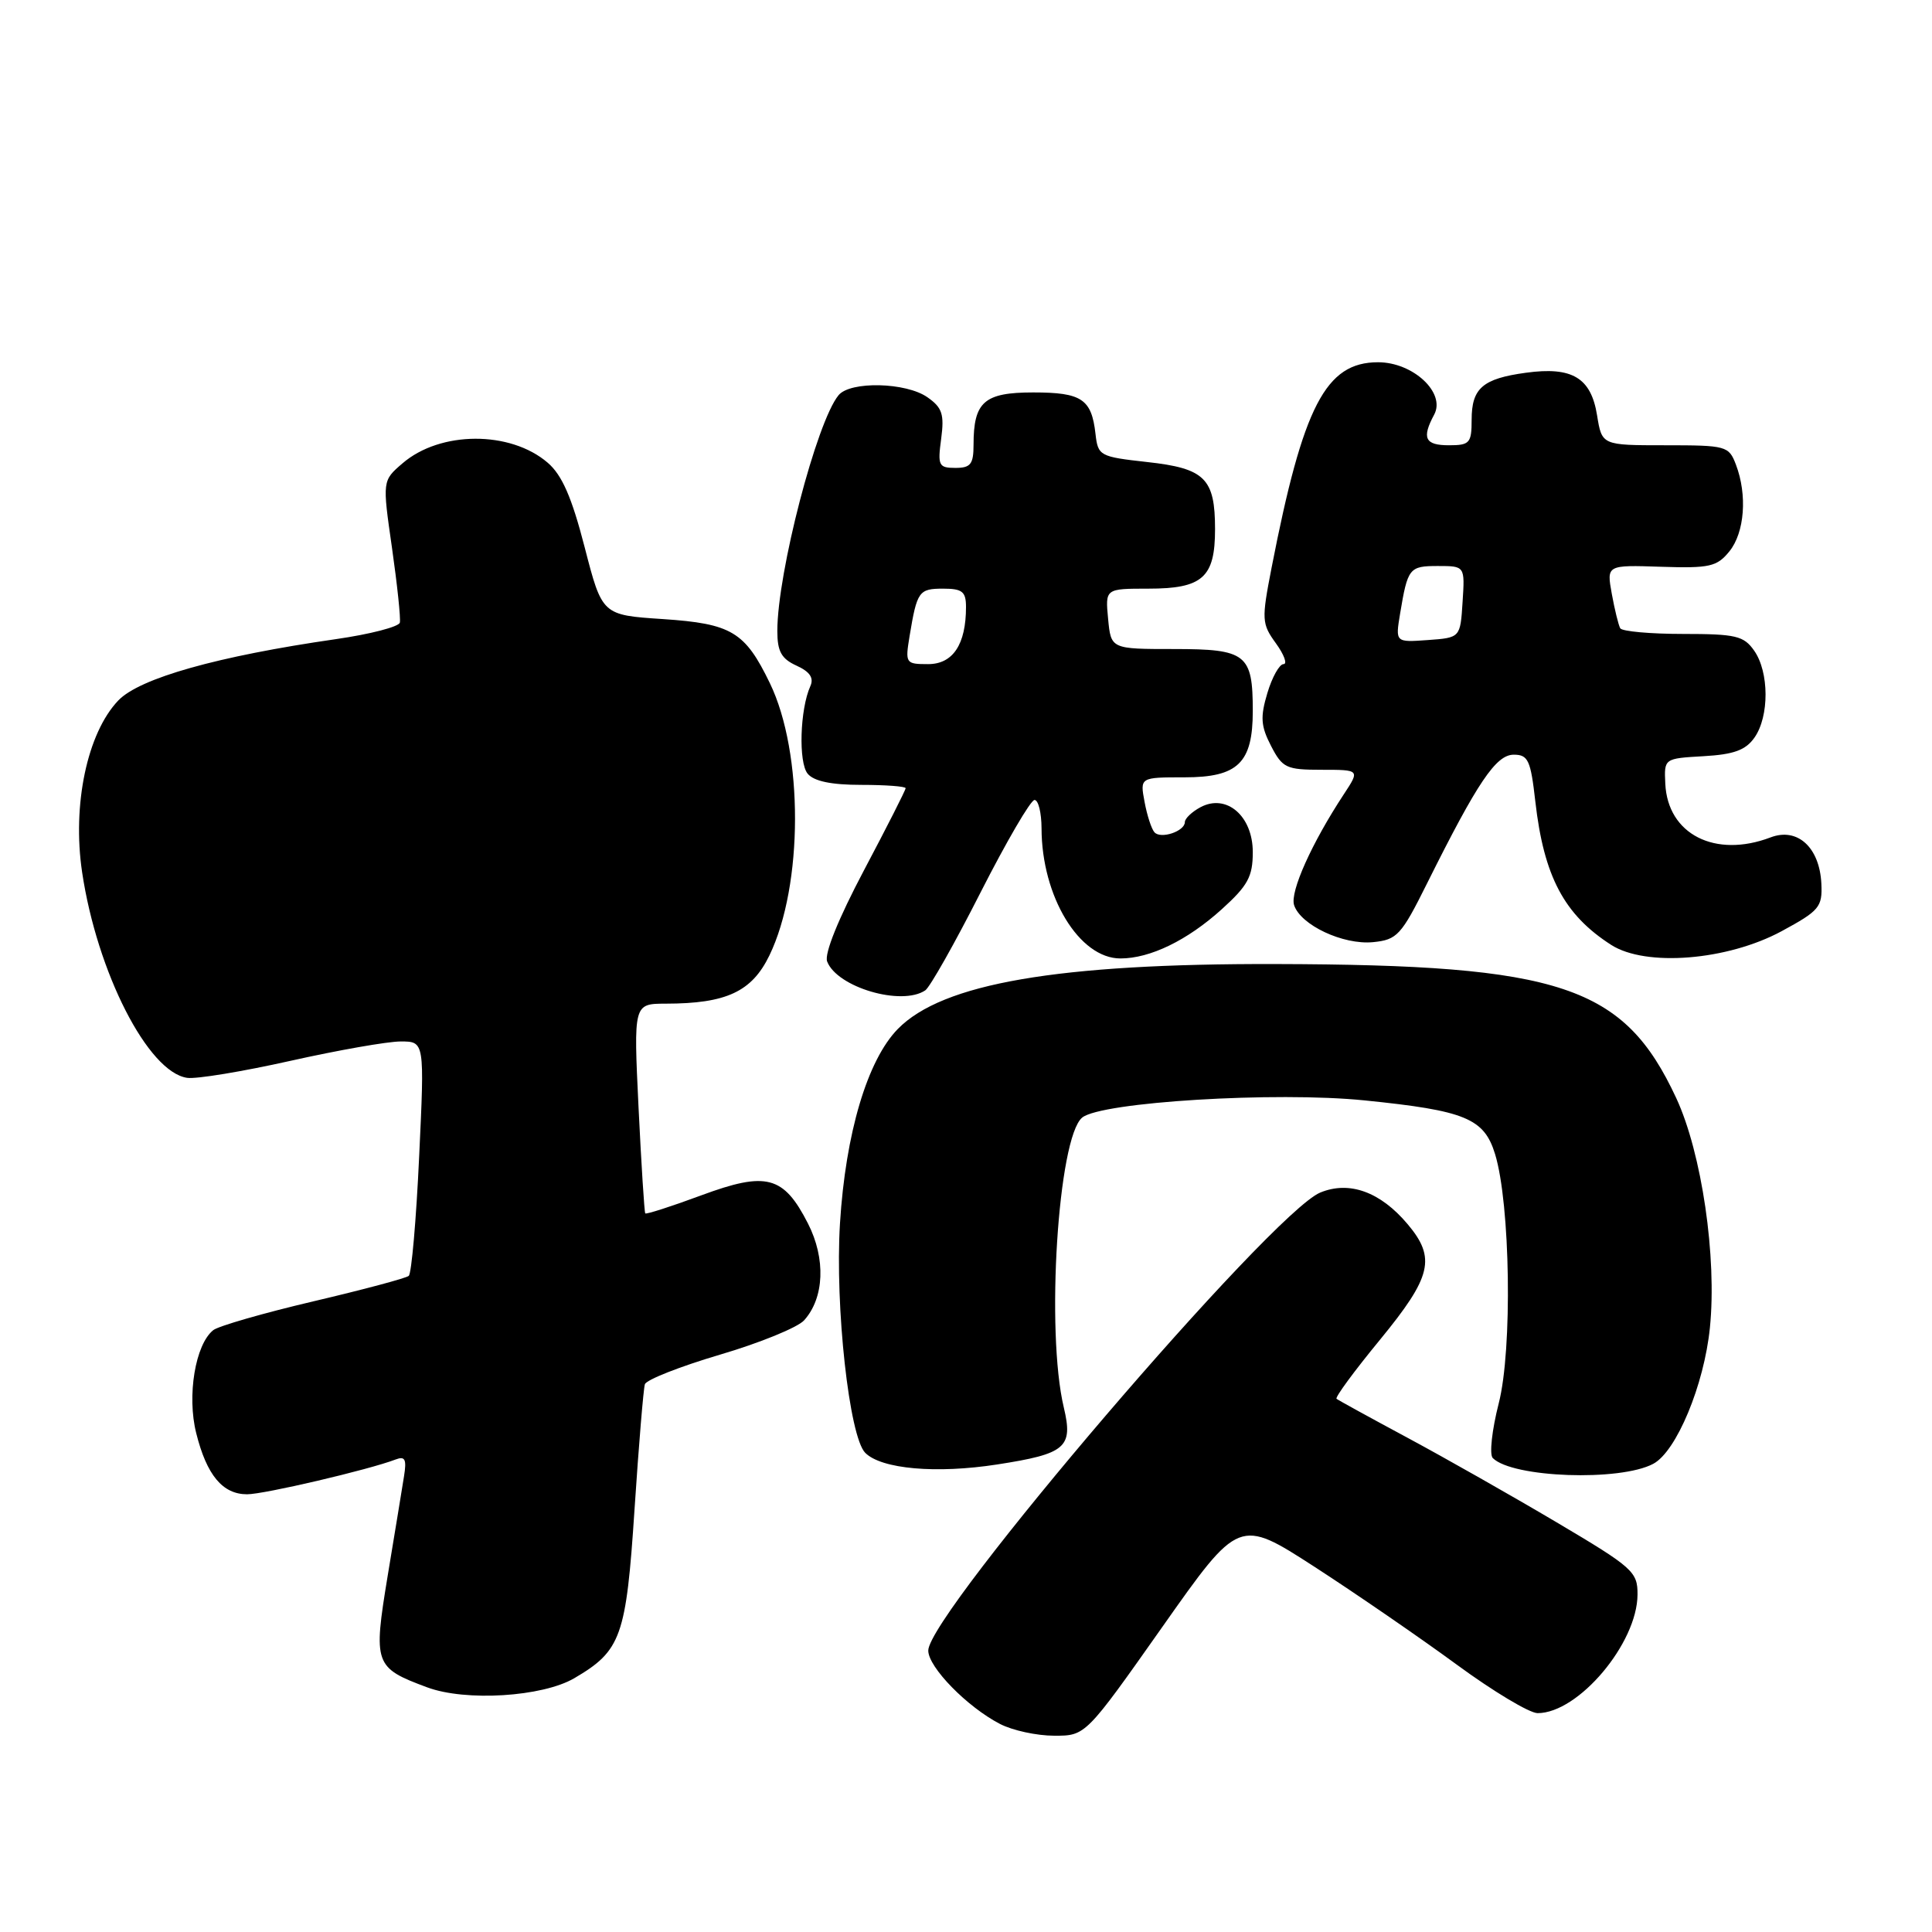 <?xml version="1.0" encoding="UTF-8" standalone="no"?>
<!DOCTYPE svg PUBLIC "-//W3C//DTD SVG 1.1//EN" "http://www.w3.org/Graphics/SVG/1.1/DTD/svg11.dtd" >
<svg xmlns="http://www.w3.org/2000/svg" xmlns:xlink="http://www.w3.org/1999/xlink" version="1.1" viewBox="0 0 256 256">
 <g >
 <path fill="currentColor"
d=" M 154.02 215.57 C 164.18 201.15 164.18 201.15 174.21 207.63 C 179.72 211.20 188.18 217.02 193.01 220.56 C 197.83 224.10 202.66 227.00 203.74 227.00 C 209.15 227.00 216.95 217.74 216.98 211.29 C 217.00 208.26 216.38 207.71 206.25 201.71 C 200.34 198.21 191.45 193.17 186.50 190.51 C 181.55 187.85 177.32 185.53 177.10 185.35 C 176.87 185.17 179.46 181.65 182.85 177.53 C 189.72 169.16 190.30 166.70 186.52 162.21 C 182.91 157.92 178.79 156.43 174.94 158.02 C 168.47 160.70 123.00 213.83 123.00 218.71 C 123.00 220.91 128.15 226.18 132.50 228.43 C 134.15 229.29 137.38 229.99 139.68 229.99 C 143.85 230.00 143.85 230.00 154.02 215.57 Z  M 76.10 222.37 C 82.31 218.73 82.97 216.89 84.08 199.97 C 84.64 191.46 85.26 184.01 85.45 183.42 C 85.65 182.82 90.12 181.06 95.40 179.50 C 100.67 177.95 105.68 175.90 106.54 174.96 C 109.23 171.99 109.44 166.78 107.06 162.12 C 103.83 155.79 101.56 155.19 92.92 158.39 C 88.96 159.86 85.62 160.93 85.50 160.78 C 85.38 160.63 84.98 154.31 84.61 146.75 C 83.95 133.00 83.95 133.00 88.22 132.99 C 96.24 132.98 99.62 131.41 101.95 126.60 C 106.45 117.31 106.48 99.75 102.01 90.52 C 98.71 83.70 96.93 82.64 87.83 82.03 C 79.79 81.50 79.79 81.50 77.47 72.51 C 75.76 65.88 74.47 62.94 72.57 61.31 C 67.62 57.05 58.34 57.08 53.34 61.39 C 50.66 63.69 50.66 63.69 51.94 72.59 C 52.64 77.49 53.11 81.95 52.98 82.50 C 52.85 83.05 49.04 84.04 44.50 84.69 C 28.83 86.95 18.51 89.86 15.68 92.81 C 11.56 97.12 9.55 106.63 10.88 115.57 C 12.86 128.84 19.61 142.07 24.80 142.82 C 26.02 143.00 32.17 141.98 38.47 140.57 C 44.77 139.16 51.35 138.00 53.09 138.00 C 56.26 138.00 56.26 138.00 55.54 153.25 C 55.15 161.64 54.53 168.75 54.16 169.06 C 53.80 169.37 48.10 170.89 41.50 172.44 C 34.90 173.99 28.94 175.71 28.26 176.25 C 25.88 178.14 24.75 184.94 26.00 189.90 C 27.39 195.47 29.50 198.00 32.74 198.00 C 35.00 198.00 48.88 194.75 52.42 193.39 C 53.68 192.91 53.90 193.36 53.53 195.64 C 53.28 197.22 52.31 203.14 51.37 208.80 C 49.44 220.53 49.60 220.98 56.60 223.58 C 61.70 225.48 71.86 224.85 76.10 222.37 Z  M 219.07 193.96 C 222.14 192.32 225.80 183.53 226.57 175.94 C 227.52 166.60 225.49 152.77 222.11 145.50 C 215.18 130.61 206.87 127.83 169.00 127.74 C 140.18 127.67 124.87 130.30 118.96 136.35 C 114.92 140.49 112.04 150.18 111.30 162.13 C 110.63 173.11 112.53 190.39 114.65 192.51 C 116.80 194.66 124.07 195.30 132.13 194.05 C 141.23 192.64 142.22 191.80 140.96 186.50 C 138.56 176.44 140.19 150.75 143.39 148.09 C 145.88 146.02 169.07 144.61 180.83 145.81 C 194.16 147.16 196.65 148.19 198.10 152.91 C 200.13 159.51 200.42 178.83 198.59 185.95 C 197.69 189.47 197.33 192.73 197.80 193.20 C 200.41 195.81 214.66 196.32 219.07 193.96 Z  M 122.60 131.23 C 123.21 130.83 126.51 124.99 129.93 118.25 C 133.36 111.51 136.57 106.00 137.08 106.00 C 137.59 106.00 138.00 107.69 138.01 109.75 C 138.02 118.78 143.00 127.00 148.46 127.00 C 152.40 127.00 157.32 124.61 161.89 120.48 C 165.35 117.35 166.00 116.16 166.00 112.91 C 166.00 108.12 162.51 105.12 159.07 106.96 C 157.93 107.57 157.00 108.46 157.00 108.93 C 157.00 110.15 153.80 111.22 152.97 110.28 C 152.58 109.85 151.99 108.04 151.66 106.25 C 151.05 103.00 151.05 103.00 156.97 103.00 C 164.04 103.00 166.00 101.09 166.00 94.21 C 166.00 86.67 165.15 86.00 155.57 86.00 C 147.21 86.00 147.21 86.00 146.83 82.00 C 146.45 78.00 146.45 78.00 152.15 78.00 C 159.35 78.00 161.00 76.53 161.00 70.12 C 161.00 63.39 159.66 62.06 151.99 61.22 C 145.71 60.52 145.49 60.40 145.16 57.50 C 144.64 52.87 143.33 52.00 136.91 52.00 C 130.41 52.00 129.00 53.24 129.00 58.93 C 129.00 61.51 128.61 62.00 126.60 62.00 C 124.38 62.00 124.23 61.69 124.71 58.14 C 125.14 54.89 124.85 54.01 122.89 52.64 C 120.06 50.65 112.68 50.48 111.12 52.36 C 108.21 55.86 103.00 75.92 103.00 83.61 C 103.00 86.32 103.54 87.29 105.54 88.20 C 107.32 89.01 107.87 89.83 107.37 90.93 C 106.00 93.97 105.78 101.03 107.02 102.52 C 107.85 103.52 110.16 104.00 114.12 104.00 C 117.36 104.00 120.00 104.20 120.00 104.44 C 120.00 104.69 117.52 109.58 114.48 115.32 C 111.08 121.75 109.21 126.38 109.60 127.40 C 110.91 130.82 119.45 133.34 122.60 131.23 Z  M 236.07 123.39 C 241.07 120.68 241.49 120.19 241.34 117.09 C 241.11 112.28 238.17 109.60 234.61 110.96 C 227.26 113.75 220.97 110.55 220.66 103.84 C 220.50 100.50 220.50 100.50 225.73 100.20 C 229.75 99.97 231.31 99.40 232.48 97.73 C 234.45 94.92 234.43 89.06 232.44 86.22 C 231.06 84.25 230.02 84.00 223.00 84.00 C 218.67 84.00 214.93 83.66 214.69 83.25 C 214.46 82.84 213.95 80.78 213.57 78.68 C 212.88 74.86 212.88 74.86 220.10 75.10 C 226.55 75.31 227.51 75.09 229.16 73.05 C 231.17 70.56 231.55 65.58 230.02 61.57 C 229.08 59.09 228.75 59.00 220.65 59.00 C 212.26 59.00 212.26 59.00 211.62 55.03 C 210.82 50.05 208.32 48.55 202.20 49.39 C 196.46 50.17 195.00 51.44 195.00 55.62 C 195.00 58.71 194.74 59.00 192.00 59.00 C 188.81 59.00 188.36 58.06 190.04 54.93 C 191.58 52.04 187.24 48.00 182.60 48.00 C 175.66 48.00 172.67 53.78 168.49 75.23 C 167.15 82.13 167.18 82.64 169.07 85.25 C 170.16 86.76 170.61 88.00 170.07 88.00 C 169.53 88.00 168.56 89.73 167.93 91.84 C 166.98 95.02 167.06 96.21 168.42 98.84 C 169.93 101.76 170.44 102.00 175.12 102.00 C 180.20 102.00 180.20 102.00 178.06 105.25 C 173.81 111.71 170.92 118.16 171.47 119.92 C 172.32 122.57 177.97 125.23 181.94 124.84 C 185.13 124.52 185.67 123.94 189.12 117.00 C 195.79 103.62 198.23 100.00 200.58 100.00 C 202.49 100.00 202.82 100.73 203.44 106.21 C 204.57 116.13 207.26 121.21 213.50 125.21 C 218.09 128.14 228.88 127.27 236.07 123.39 Z  M 120.53 84.25 C 121.51 78.34 121.76 78.00 124.97 78.00 C 127.51 78.00 128.00 78.39 128.00 80.43 C 128.00 85.39 126.27 88.00 122.98 88.00 C 119.99 88.00 119.93 87.90 120.53 84.25 Z  M 185.52 81.31 C 186.53 75.26 186.73 75.00 190.52 75.00 C 194.11 75.00 194.11 75.00 193.80 79.75 C 193.50 84.50 193.50 84.50 189.19 84.81 C 184.89 85.12 184.89 85.12 185.52 81.31 Z "/>
</g>
</svg>